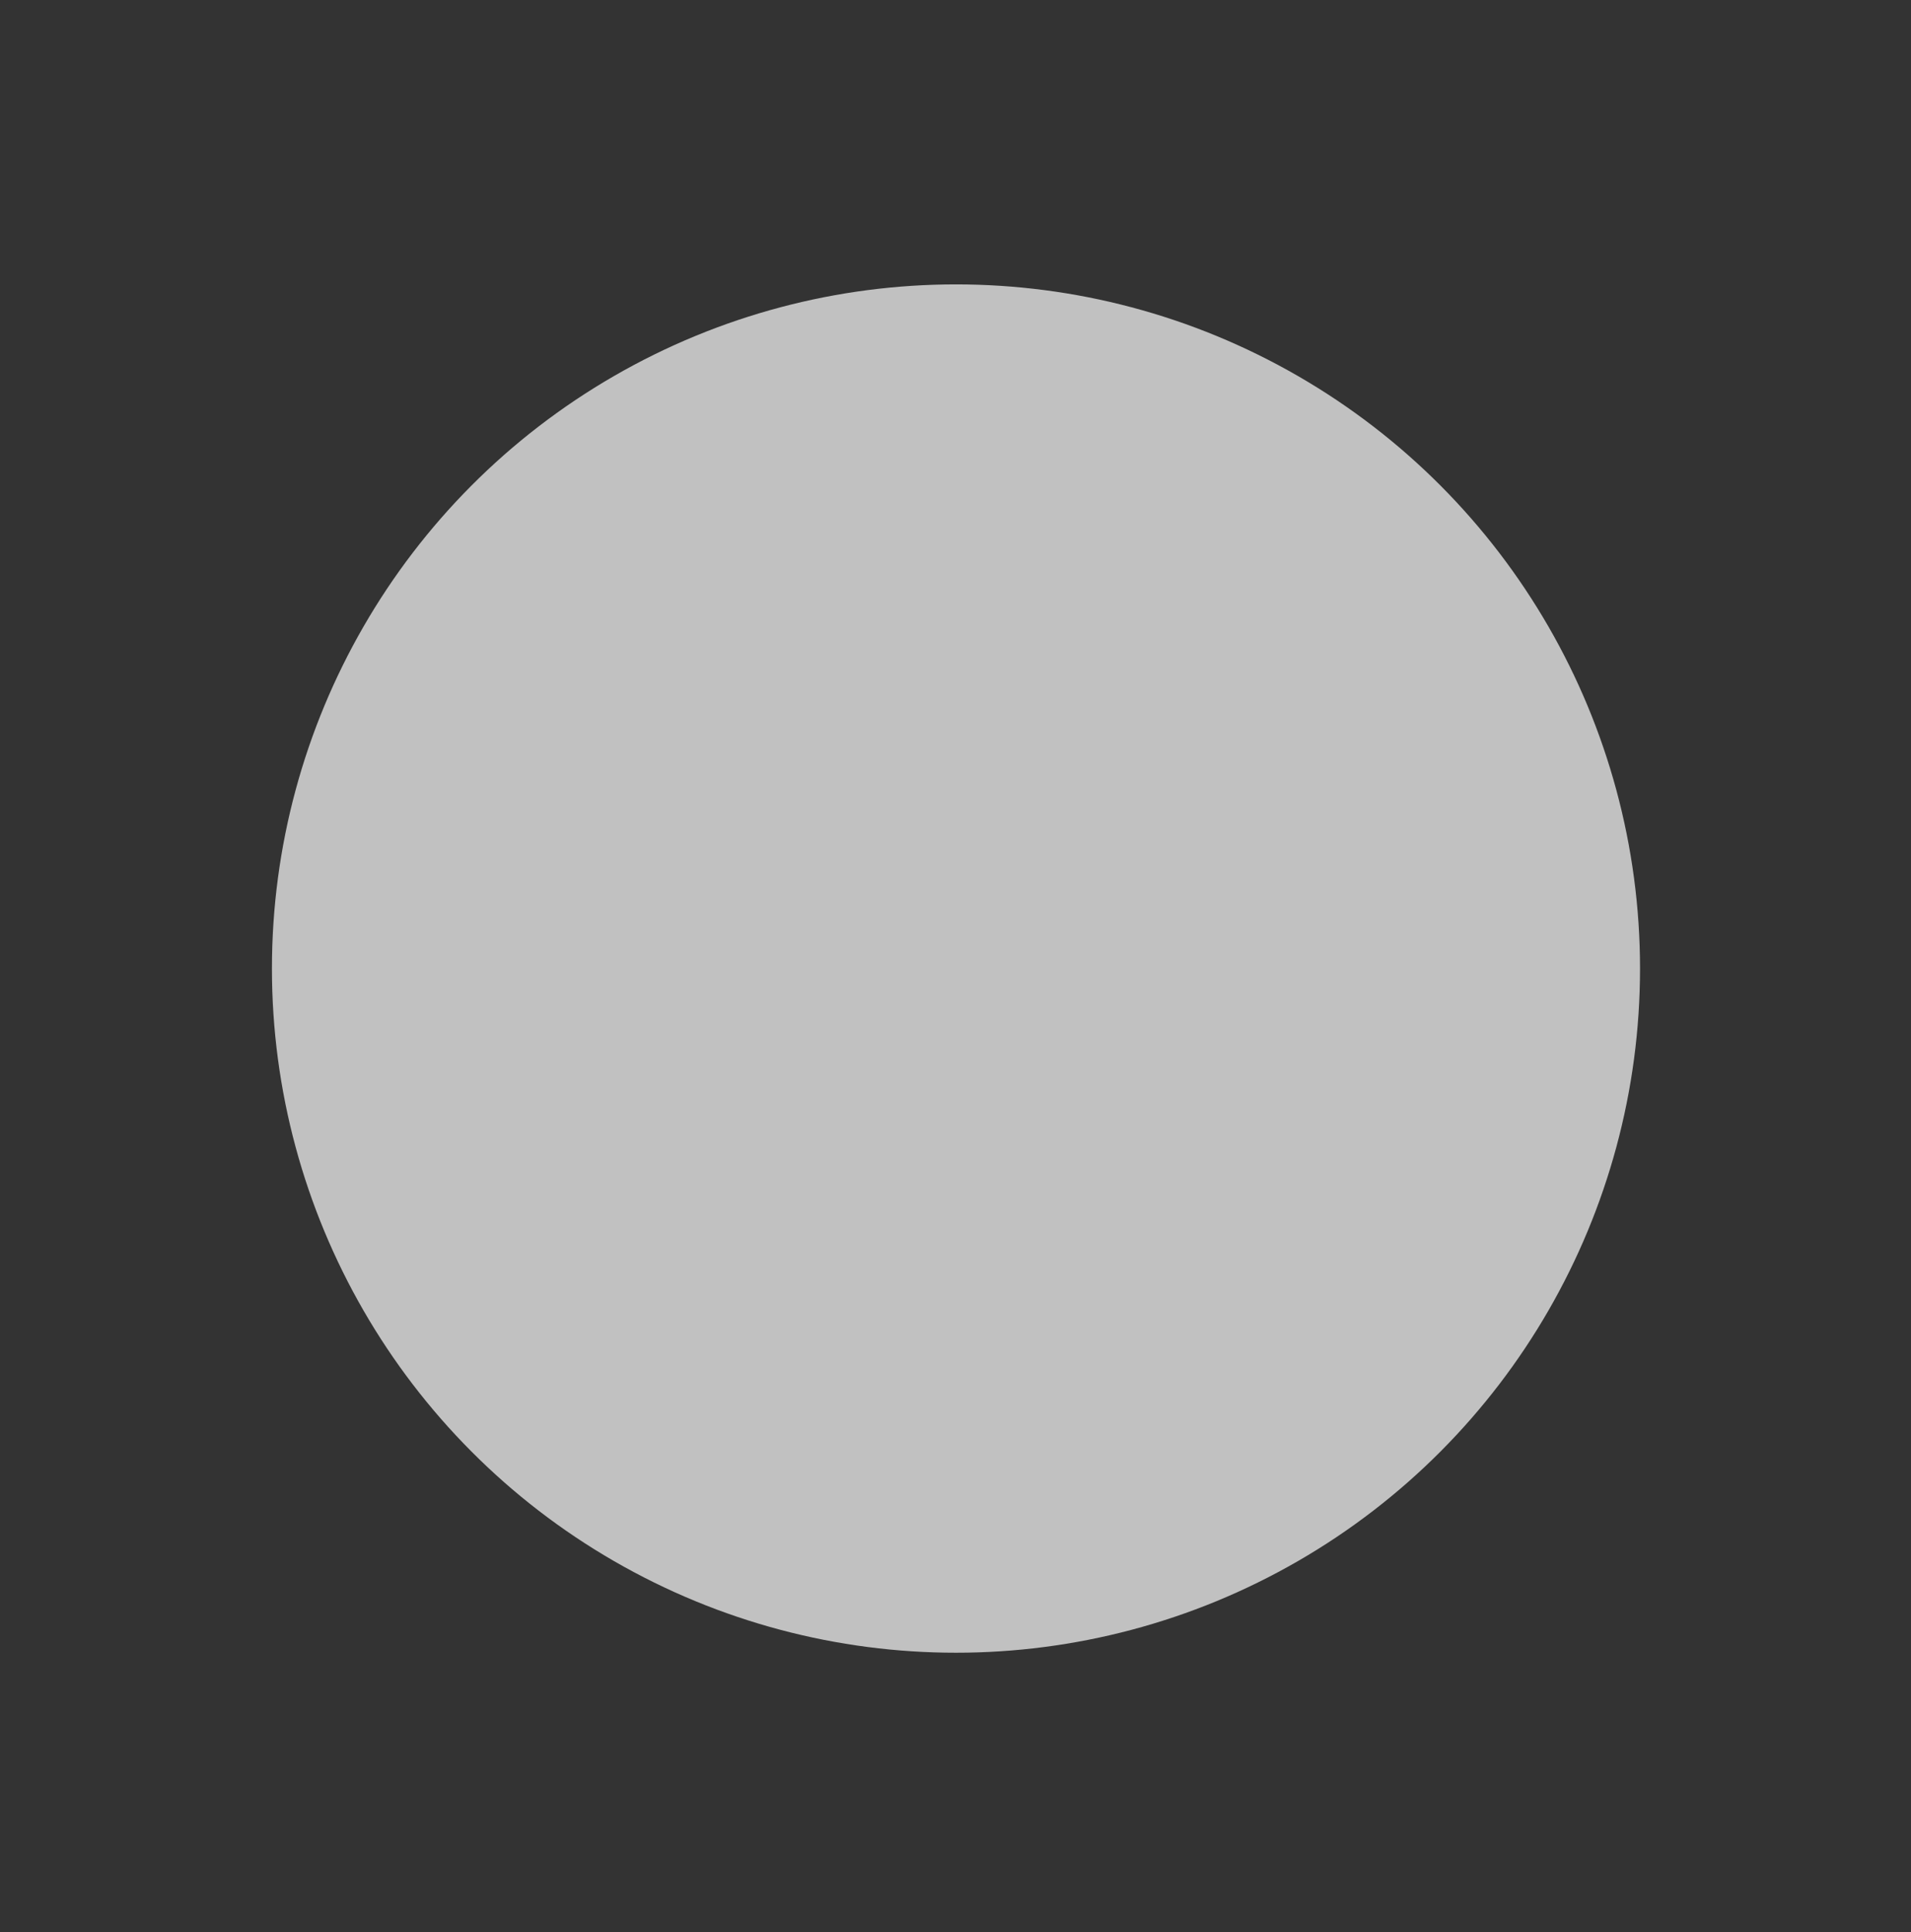 <svg xmlns="http://www.w3.org/2000/svg" viewBox="0 0 359.1 363.05"><rect x="0" y="0" width="359.1" height="363.05" fill="#333333" stroke="none"/><defs><style>.cls-1{isolation:isolate;}.cls-2{fill:#c5e4d2;}.cls-3{fill:#faaf40;}.cls-4{fill:#808184;}.cls-5{fill:#404041;}.cls-6{fill:#fff100;}.cls-7{fill:#6d6e70;}.cls-8{fill:#c1c1c1;mix-blend-mode:color;}</style></defs><title>BWflashlight</title><g class="cls-1"><g id="Layer_1" data-name="Layer 1"><circle class="cls-2" cx="179.61" cy="181.52" r="126.04"/><ellipse class="cls-3" cx="197.09" cy="183.12" rx="19.2" ry="28.04"/><rect class="cls-4" x="74.58" y="165.32" width="121.45" height="35.6" rx="6.55"/><rect class="cls-5" x="109.31" y="191.5" width="25.99" height="9.46" rx="1.32"/><path class="cls-6" d="M202,211.43l94.11,18.86a125.93,125.93,0,0,0,1-93.81L202,159.29Z"/><path class="cls-7" d="M199.47,220.7h-4.63a22.14,22.14,0,0,1-22.14-22.14V168.23a22.69,22.69,0,0,1,22.69-22.69h4.08a5.4,5.4,0,0,1,5.4,5.4V215.3A5.4,5.4,0,0,1,199.47,220.7Z"/><circle class="cls-8" cx="179.64" cy="181.97" r="128.54"/></g></g></svg>